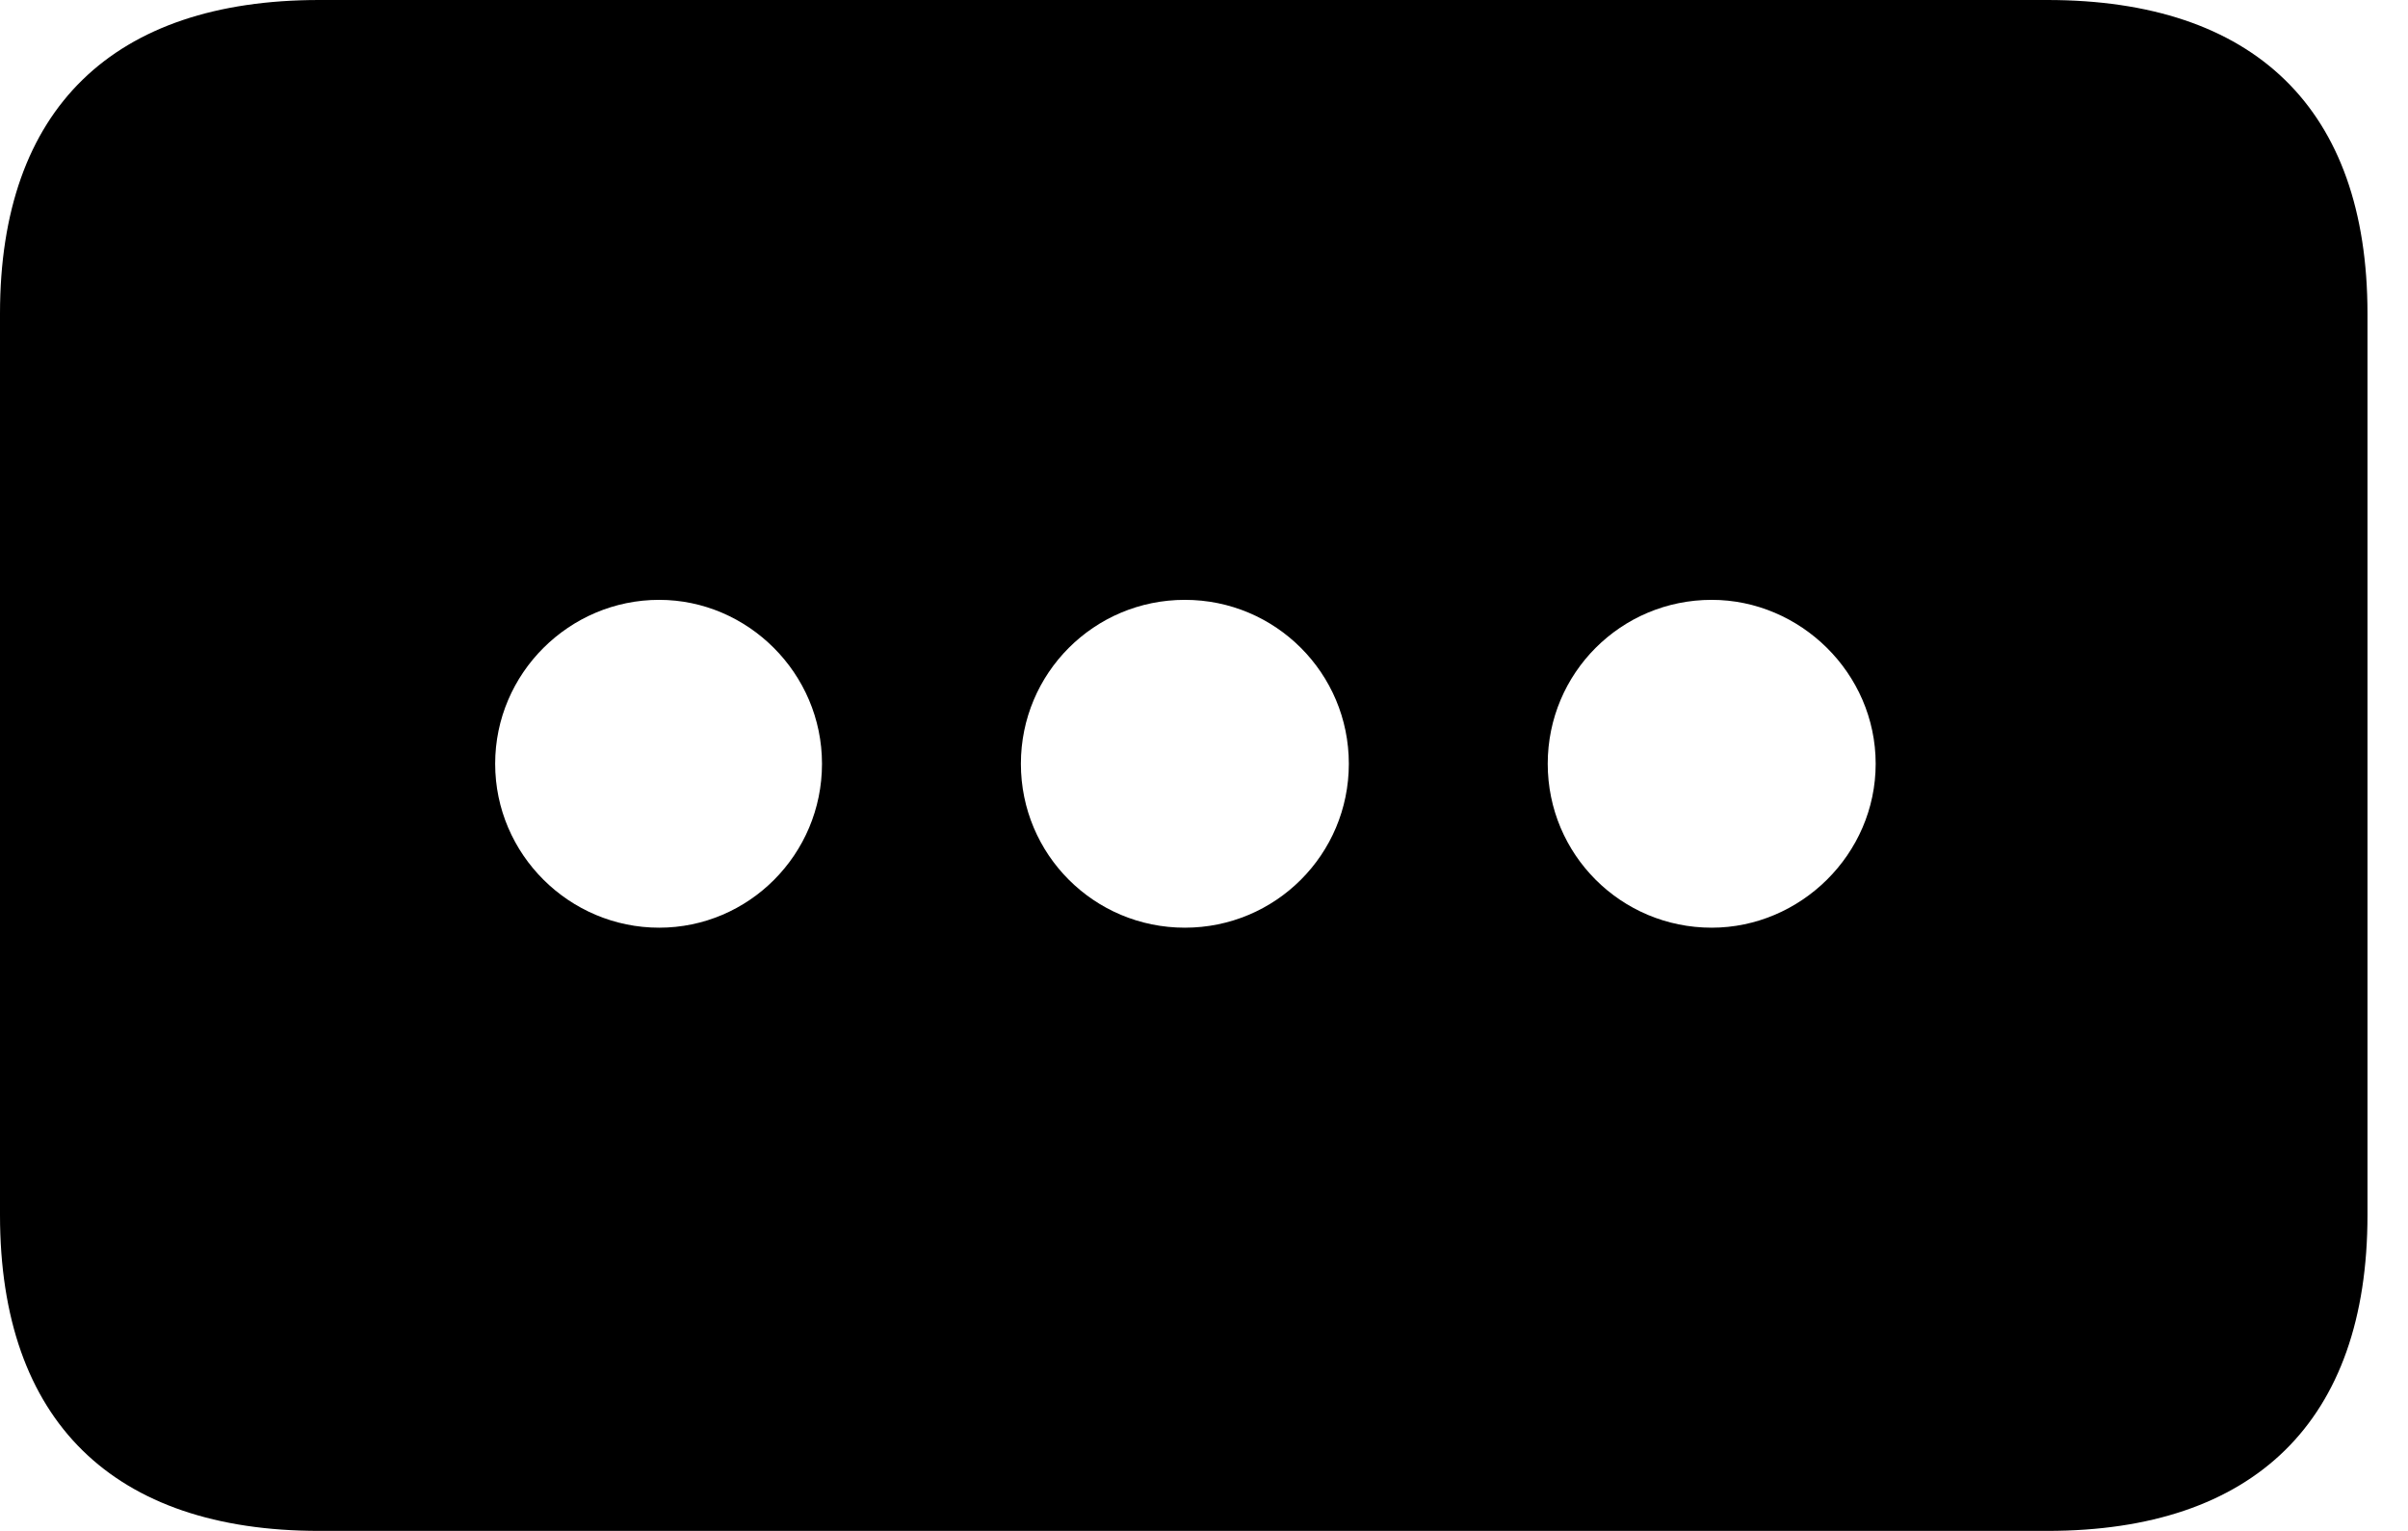 <svg version="1.1" xmlns="http://www.w3.org/2000/svg" xmlns:xlink="http://www.w3.org/1999/xlink" width="21.514" height="13.682" viewBox="0 0 21.514 13.682">
 <g>
  <rect height="13.682" opacity="0" width="21.514" x="0" y="0"/>
  <path d="M21.152 2.803L21.152 10.859C21.152 12.705 20.137 13.682 18.291 13.682L2.852 13.682C1.016 13.682 0 12.705 0 10.859L0 2.803C0 0.967 1.016 0 2.852 0L18.291 0C20.137 0 21.152 0.967 21.152 2.803ZM13.828 6.826C13.828 7.637 14.482 8.291 15.293 8.291C16.084 8.291 16.758 7.637 16.758 6.826C16.758 6.016 16.084 5.361 15.293 5.361C14.482 5.361 13.828 6.016 13.828 6.826ZM9.121 6.826C9.121 7.637 9.775 8.291 10.586 8.291C11.396 8.291 12.051 7.637 12.051 6.826C12.051 6.016 11.396 5.361 10.586 5.361C9.775 5.361 9.121 6.016 9.121 6.826ZM4.424 6.826C4.424 7.637 5.088 8.291 5.889 8.291C6.689 8.291 7.344 7.637 7.344 6.826C7.344 6.016 6.68 5.361 5.889 5.361C5.088 5.361 4.424 6.016 4.424 6.826Z" fill="currentColor"/>
 </g>
</svg>
